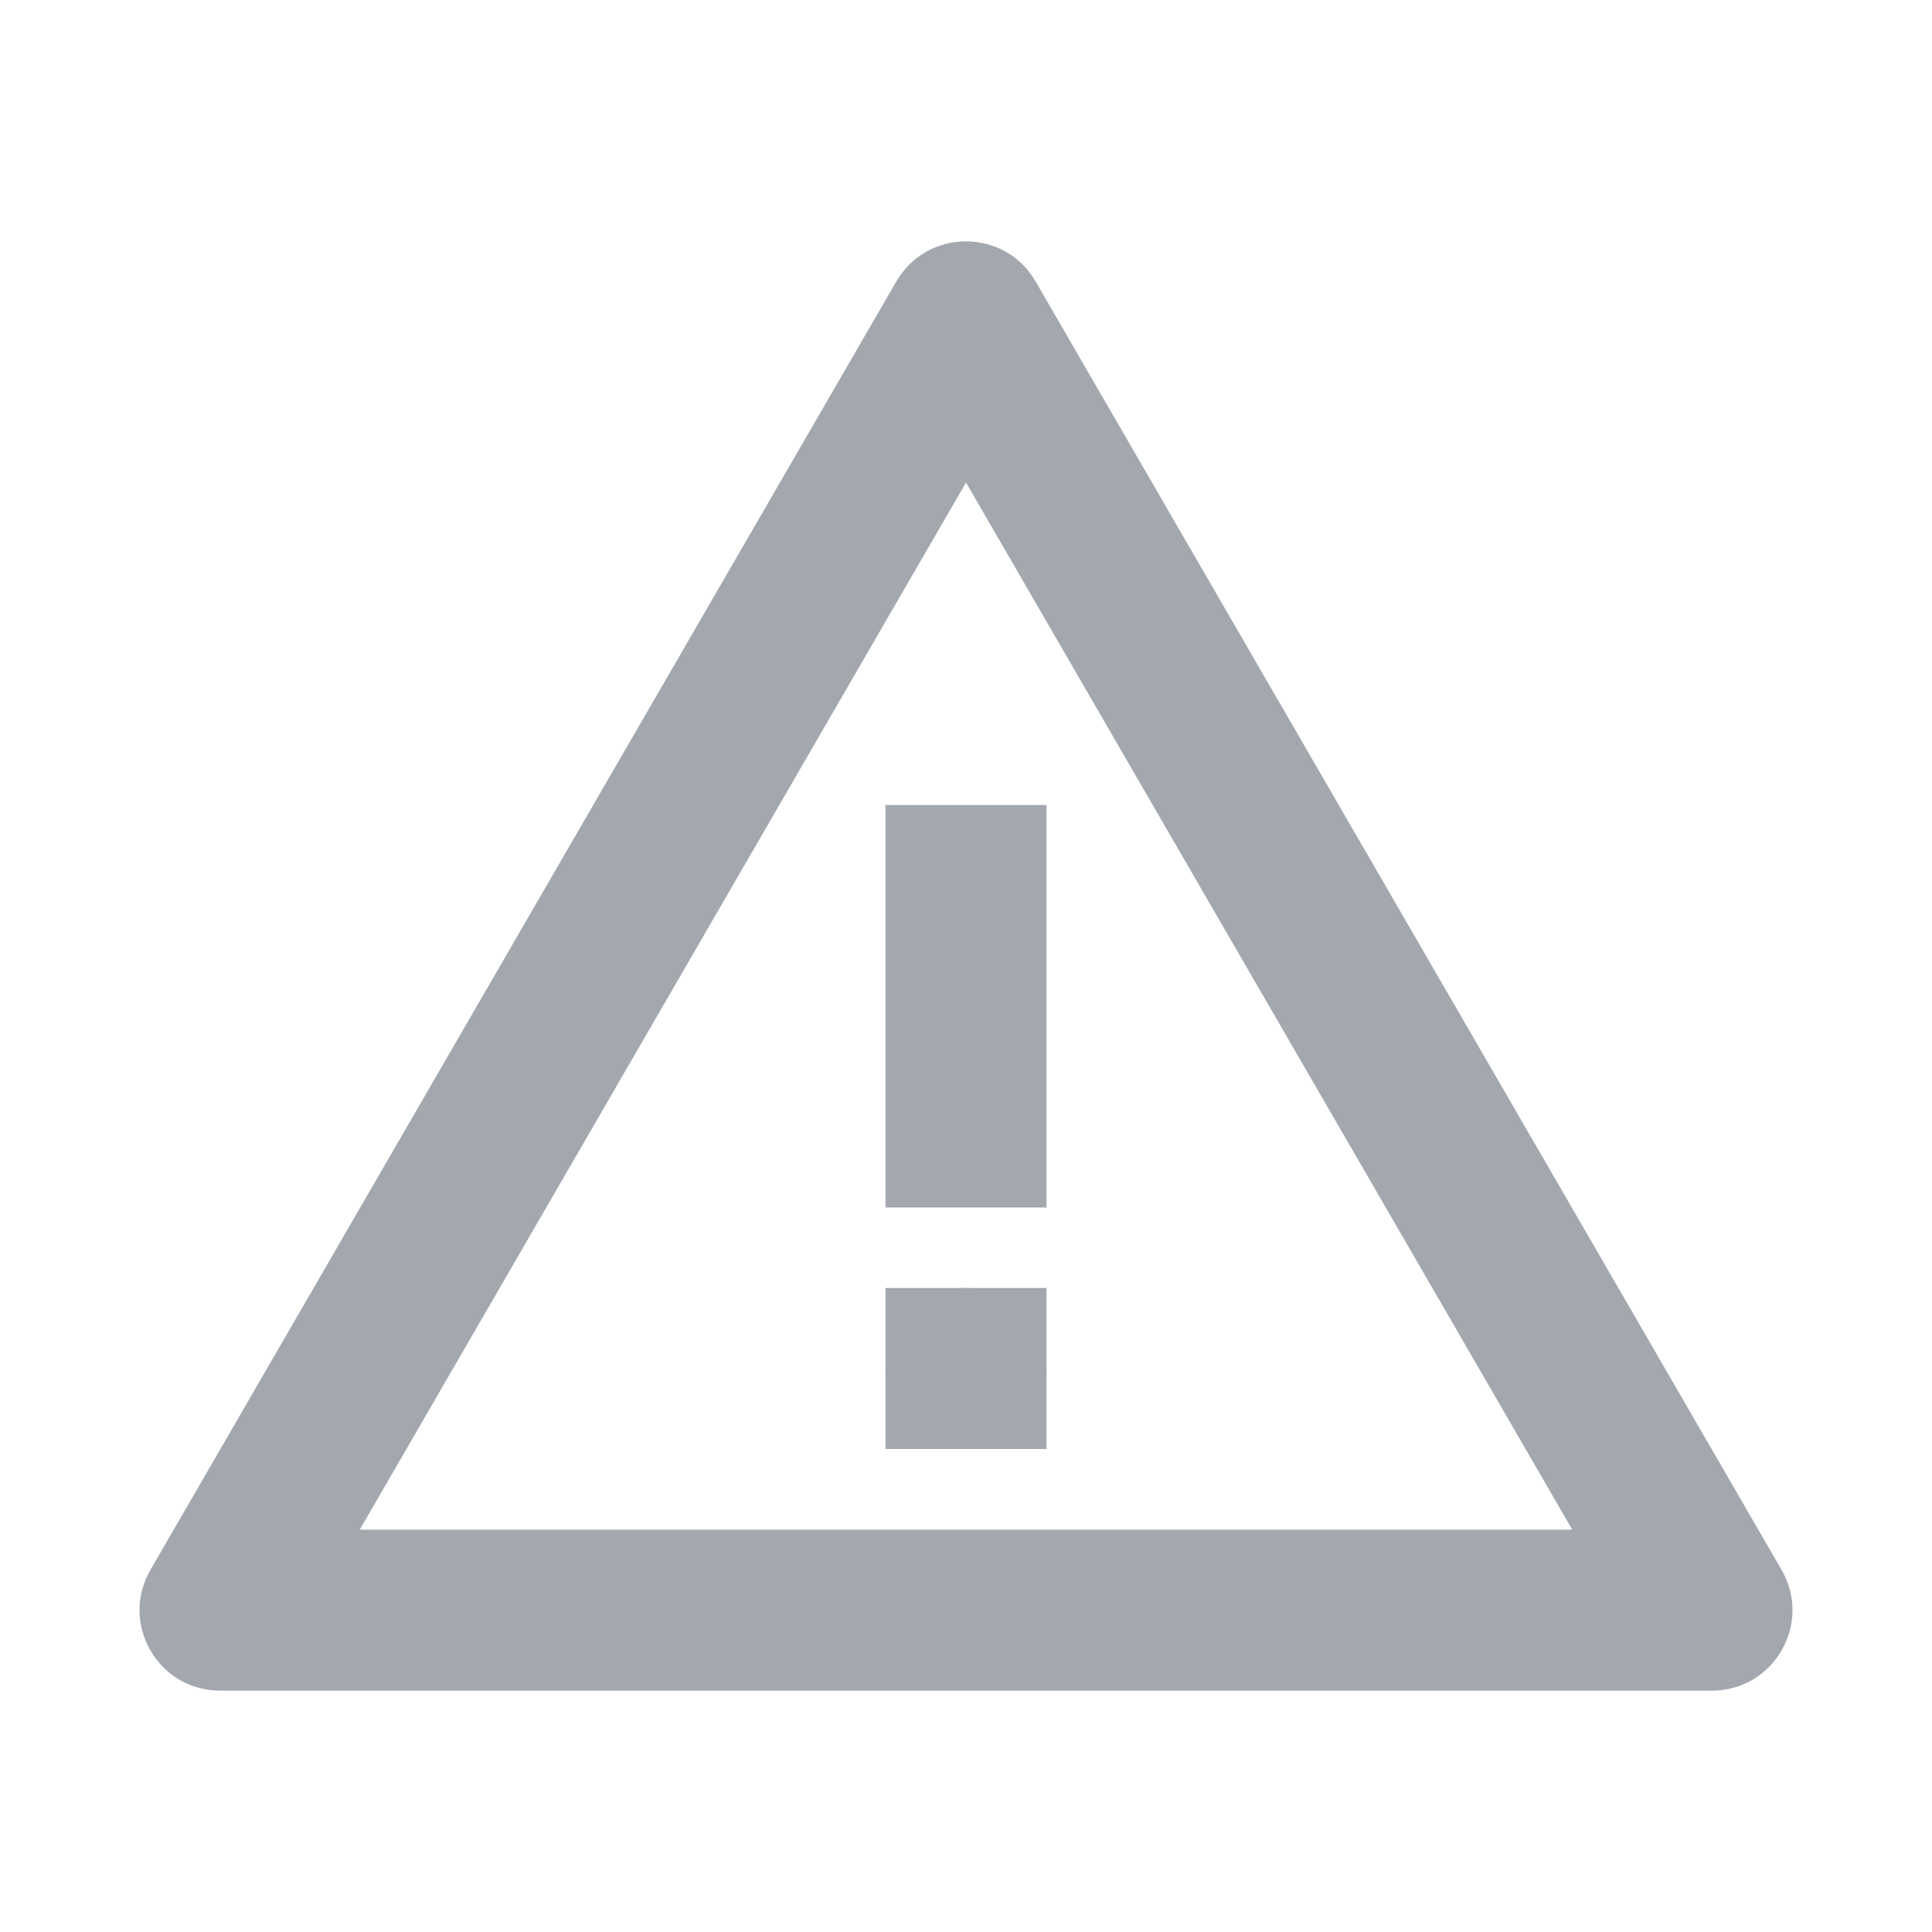 <svg viewBox="0 0 24 24" fill="none" xmlns="http://www.w3.org/2000/svg">
    <path d="M11 10H13V15H11V10Z" fill="#A3A8AF"/>
    <path d="M12 16C11.448 16 11 16.448 11 17C11 17.552 11.448 18 12 18C12.552 18 13 17.552 13 17C13 16.448 12.552 16 12 16Z"
          fill="#A3A8AF"/>
    <path fill-rule="evenodd" clip-rule="evenodd"
          d="M2.734 21.002C1.964 21.002 1.483 20.168 1.869 19.501L11.134 3.497C11.52 2.832 12.48 2.832 12.865 3.497L22.131 19.501C22.517 20.168 22.036 21.002 21.265 21.002H2.734ZM19.531 19.002L12 5.994L4.469 19.002H19.531Z"
          fill="#A3A8AF"/>
    <path d="M11 16H13V18H11V16Z" fill="#A3A8AF"/>
</svg>
